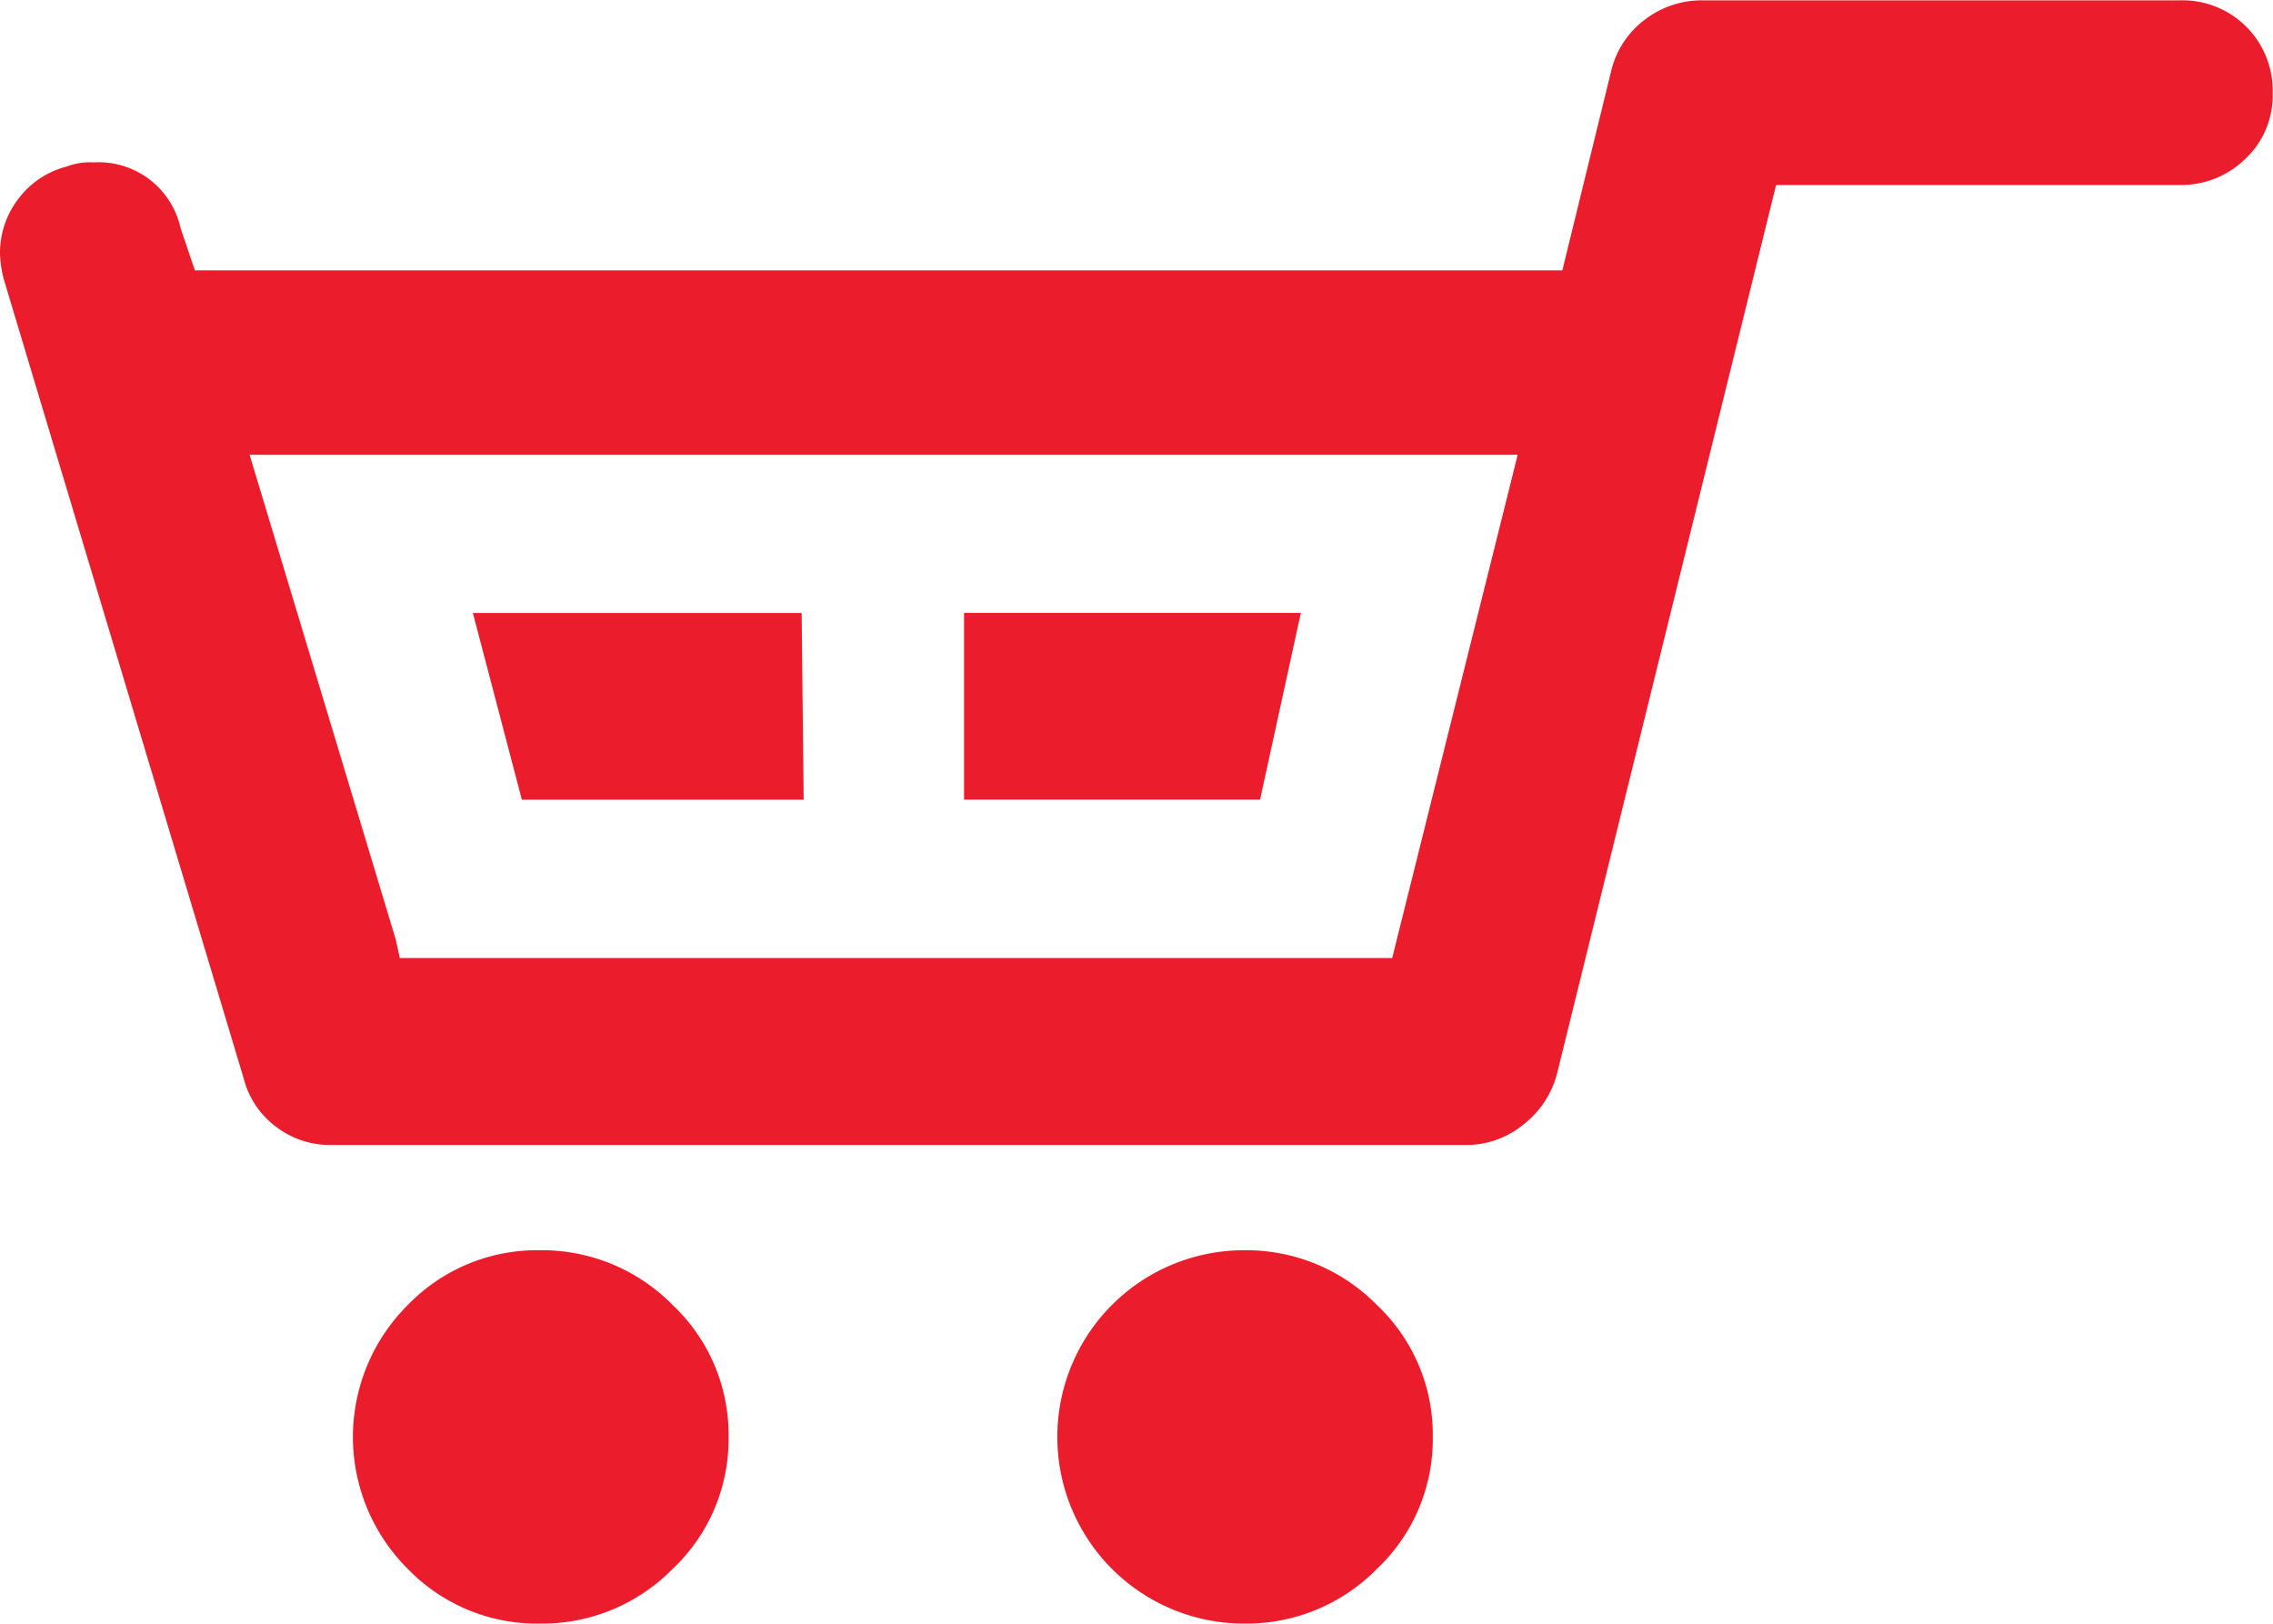 <svg xmlns="http://www.w3.org/2000/svg" width="26.874" height="19.195" viewBox="0 0 26.874 19.195">
    <path fill="#eb1c2b" d="M24.8 5.784a1.067 1.067 0 0 0-1.1-1.1h-5.638a1.1 1.1 0 0 0-.684.228 1.066 1.066 0 0 0-.4.612l-.576 2.352H.234l-.169-.5A.993.993 0 0 0-.966 6.6a.739.739 0 0 0-.312.048 1.033 1.033 0 0 0-.576.384 1.048 1.048 0 0 0-.216.648 1.341 1.341 0 0 0 .048.312l2.831 9.43a1.032 1.032 0 0 0 .384.578 1.054 1.054 0 0 0 .648.216h13.413a1.066 1.066 0 0 0 .684-.239 1.121 1.121 0 0 0 .4-.6l2.591-10.51H23.7a1.085 1.085 0 0 0 .78-.312 1.024 1.024 0 0 0 .32-.771zm-8.926 4.271l-1.484 5.951H2.657l-.047-.216-1.729-5.734h15zM14.87 21.668a2.106 2.106 0 0 0-.66-1.56 2.167 2.167 0 0 0-1.572-.648 2.207 2.207 0 0 0 0 4.414 2.166 2.166 0 0 0 1.572-.647 2.108 2.108 0 0 0 .66-1.559zm-1.56-9.742H9.328v2.207h3.5zm-5.878 2.208l-.024-2.207H3.521l.579 2.207zm-.888 7.534a2.106 2.106 0 0 0-.661-1.56 2.165 2.165 0 0 0-1.572-.648 2.126 2.126 0 0 0-1.56.648 2.2 2.2 0 0 0 0 3.119 2.126 2.126 0 0 0 1.56.647 2.165 2.165 0 0 0 1.572-.647 2.106 2.106 0 0 0 .661-1.559z" transform="translate(2.07 -4.68)"/>
</svg>
